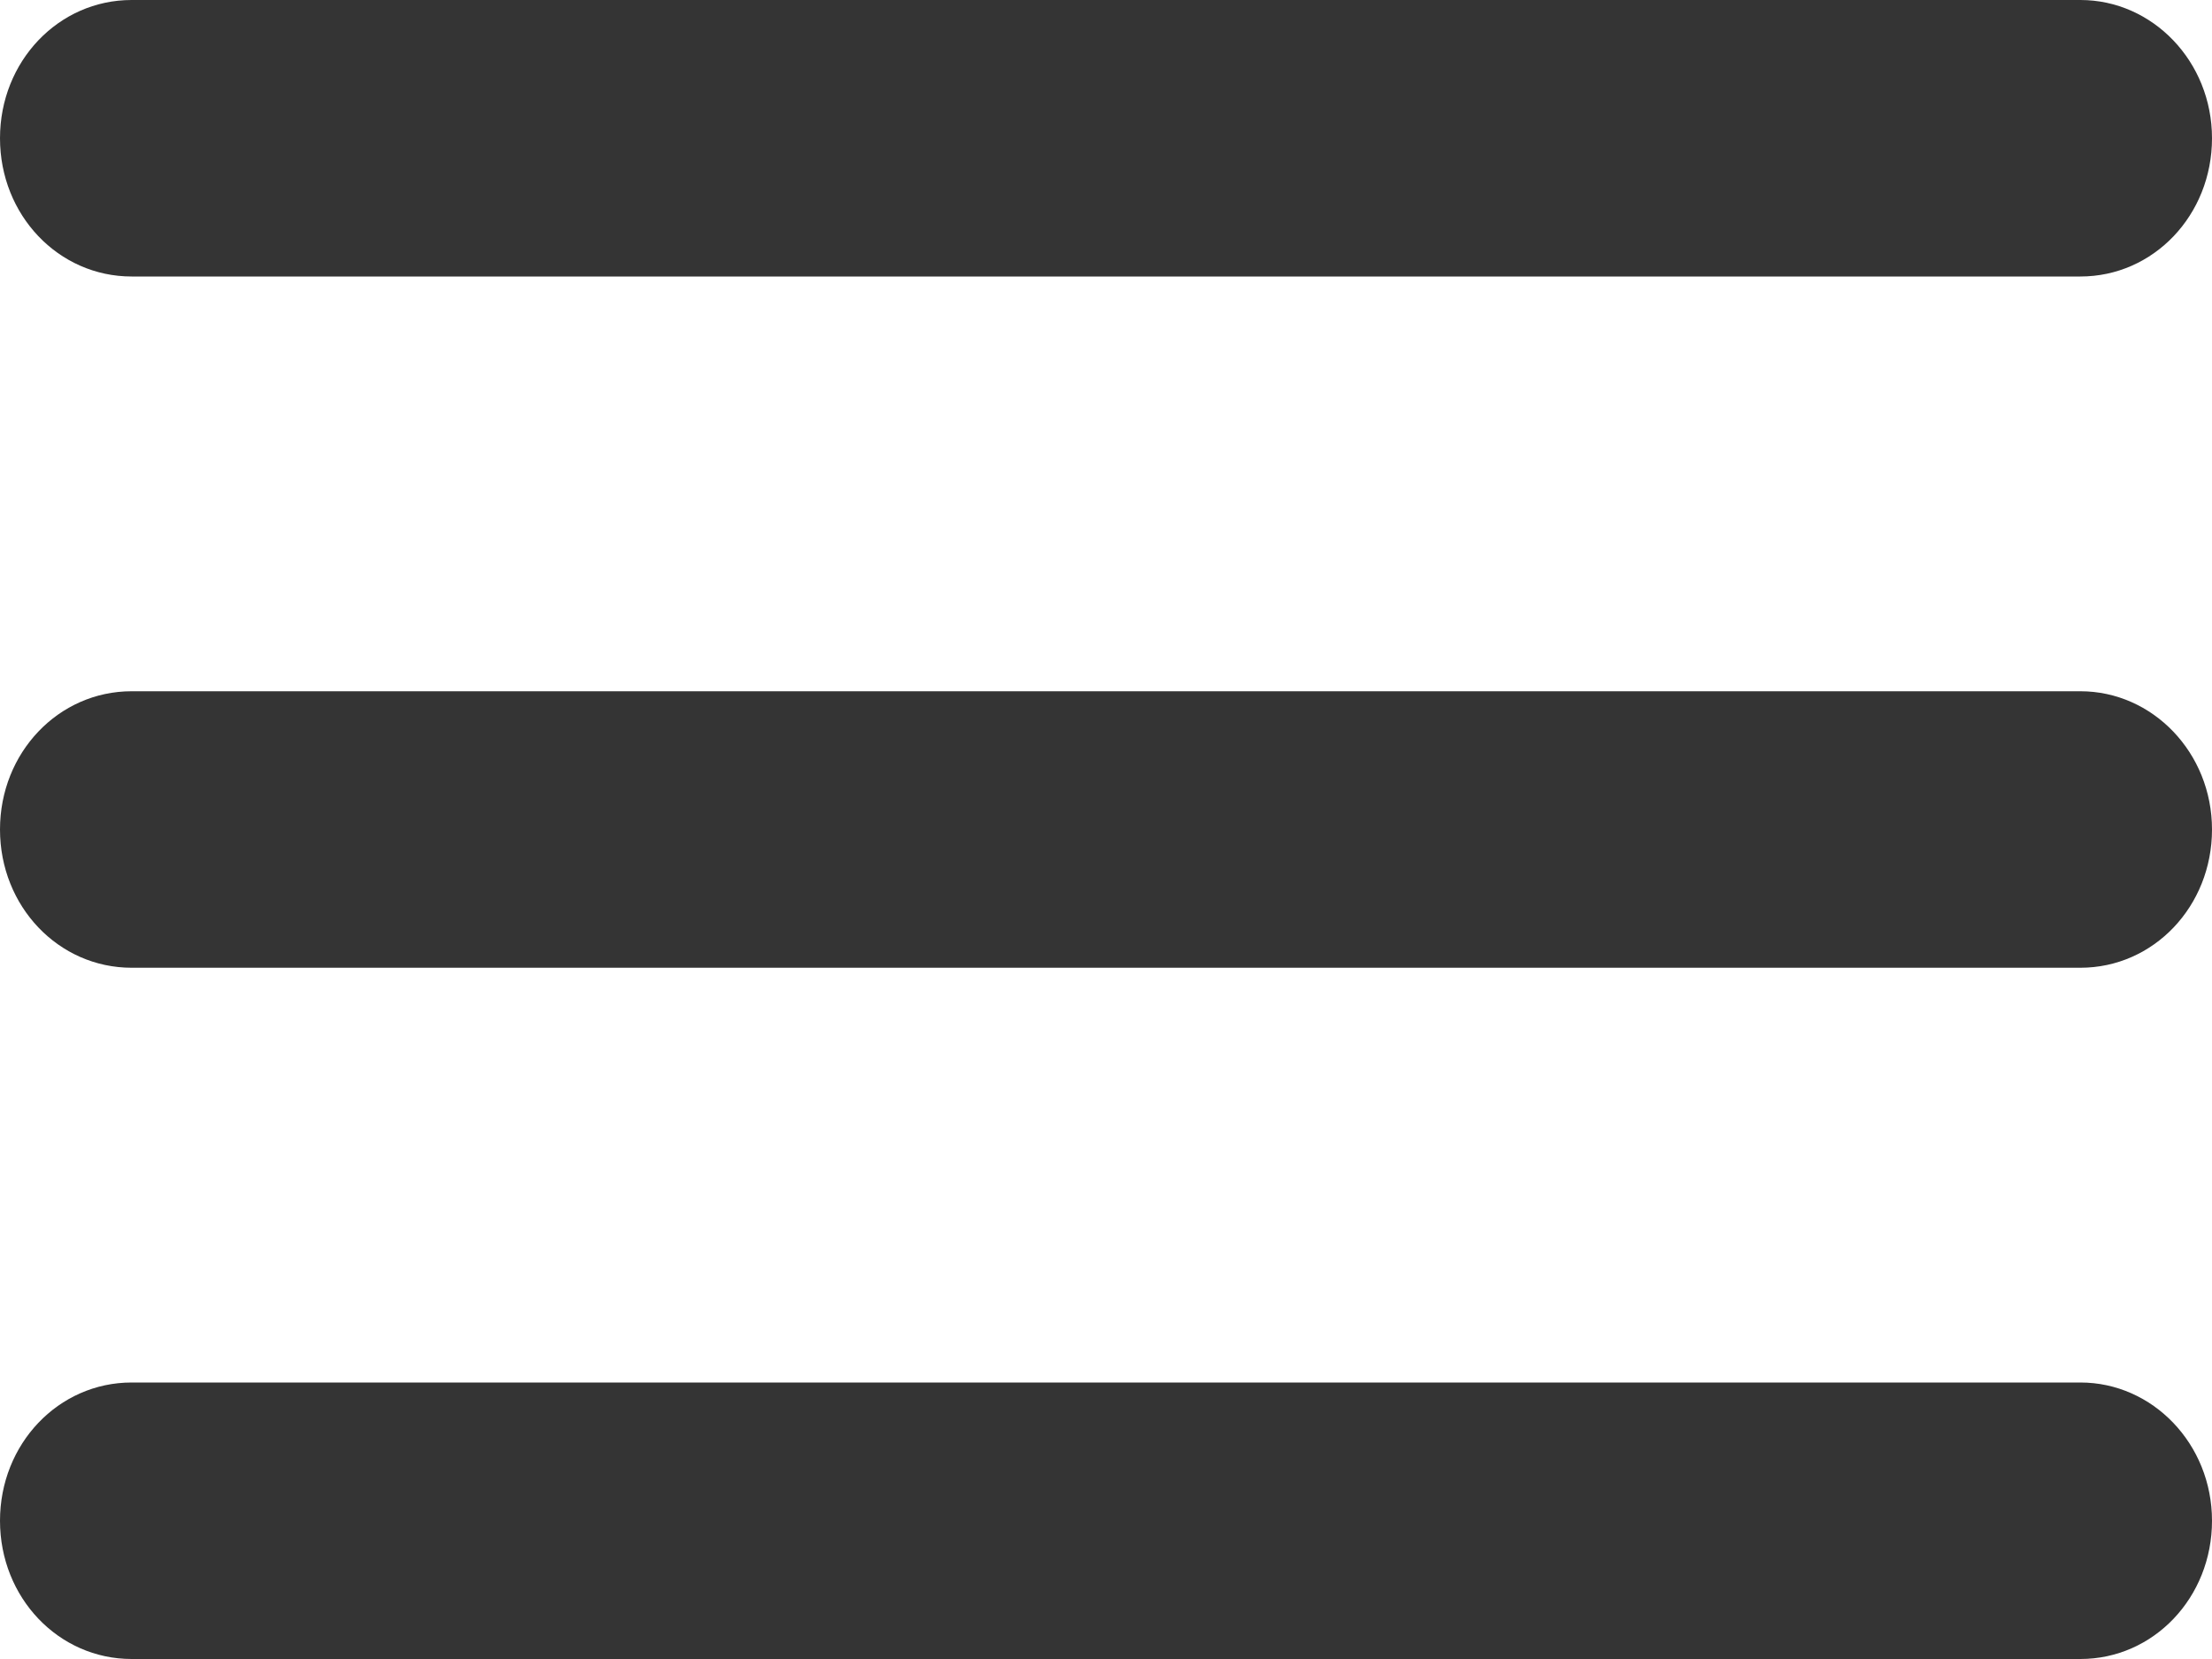 <?xml version="1.0" encoding="UTF-8"?>
<svg width="16px" height="12px" viewBox="0 0 16 12" version="1.1" xmlns="http://www.w3.org/2000/svg" xmlns:xlink="http://www.w3.org/1999/xlink">
    <!-- Generator: sketchtool 53.2 (72643) - https://sketchapp.com -->
    <title>5ECC881D-A1DE-4F58-B9E4-4705890D8809</title>
    <desc>Created with sketchtool.</desc>
    <g id="Page-1" stroke="none" stroke-width="1" fill="none" fill-rule="evenodd">
        <g id="главная-" transform="translate(-117, -210)" fill="#343434" fill-rule="nonzero">
            <g id="Group-2" transform="translate(117, 210)">
                <path d="M15.048,0 L0.952,0 C0.423,0 0,0.444 0,1 C0,1.556 0.423,2 0.952,2 L15.048,2 C15.577,2 16,1.556 16,1 C16,0.444 15.57,0 15.048,0 Z" id="Path"></path>
                <path d="M15.048,5 L0.952,5 C0.423,5 0,5.444 0,6 C0,6.556 0.423,7 0.952,7 L15.048,7 C15.577,7 16,6.556 16,6 C16,5.444 15.57,5 15.048,5 Z" id="Path"></path>
                <path d="M15.048,10 L0.952,10 C0.423,10 0,10.444 0,11 C0,11.556 0.423,12 0.952,12 L15.048,12 C15.577,12 16,11.556 16,11 C16,10.444 15.57,10 15.048,10 Z" id="Path"></path>
            </g>
        </g>
    </g>
</svg>